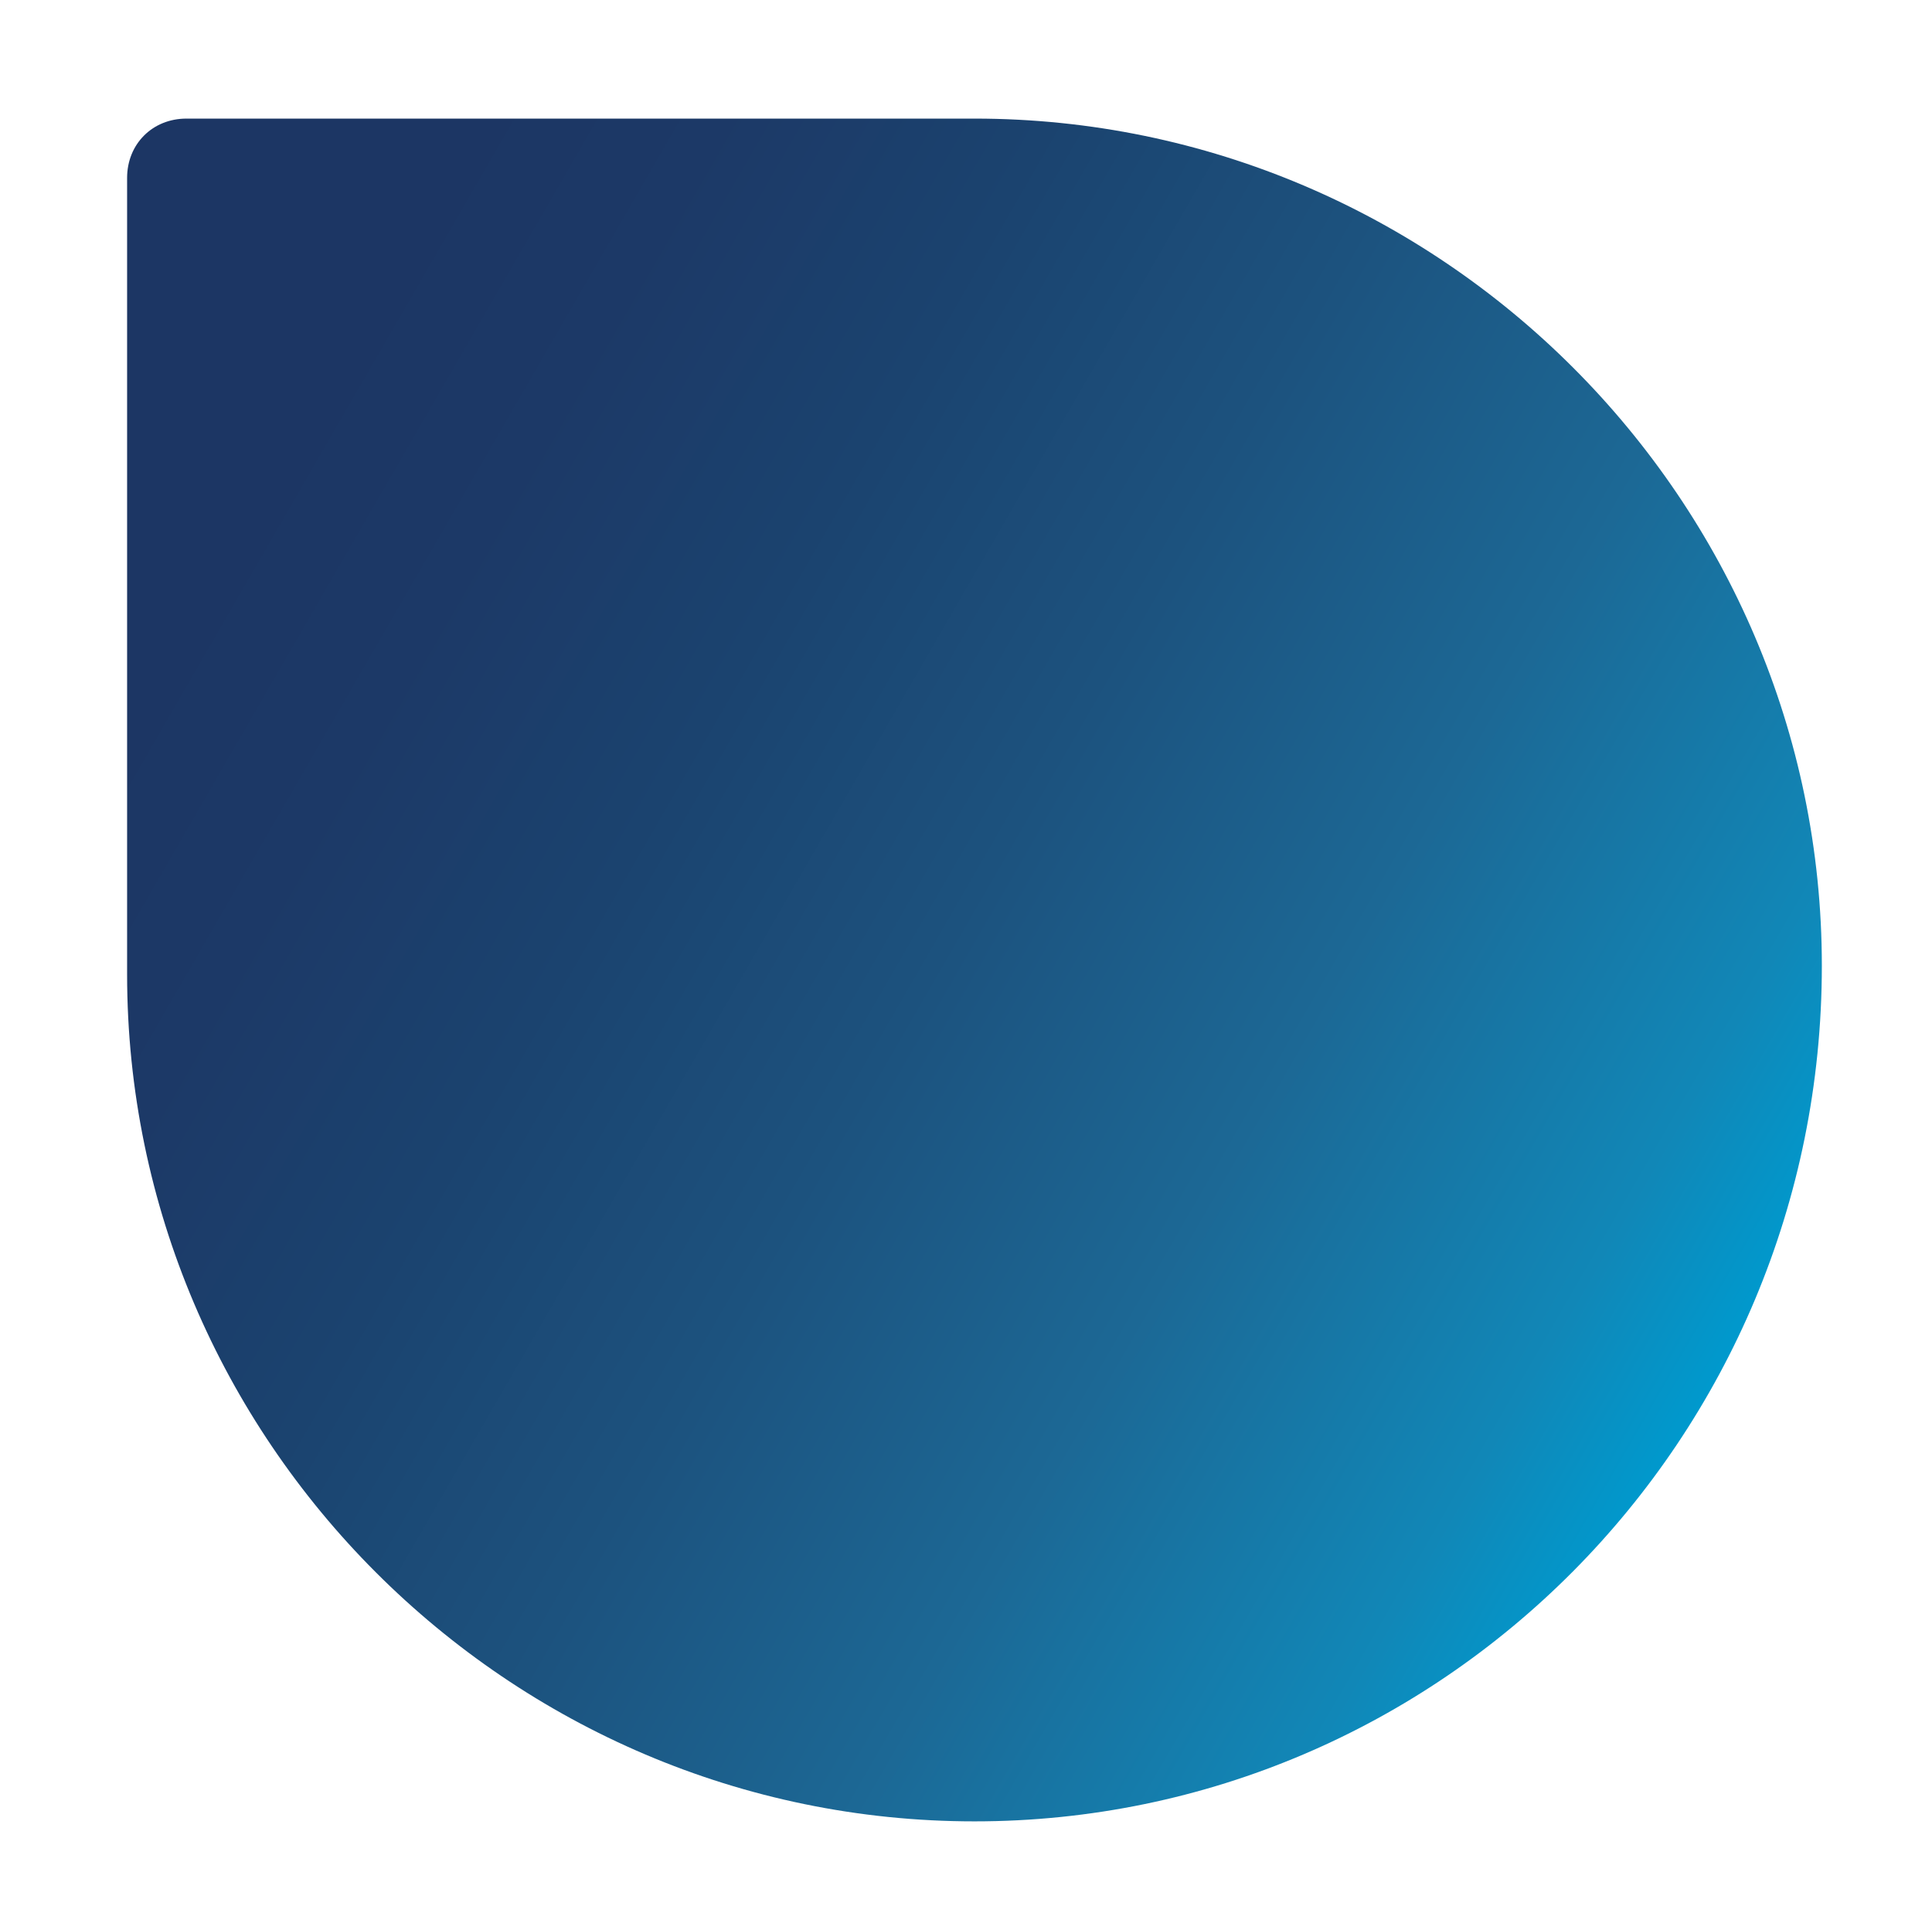 <?xml version="1.0" encoding="utf-8"?>
<!-- Generator: Adobe Illustrator 26.0.1, SVG Export Plug-In . SVG Version: 6.00 Build 0)  -->
<svg version="1.1" id="Layer_1" xmlns="http://www.w3.org/2000/svg" xmlns:xlink="http://www.w3.org/1999/xlink" x="0px" y="0px"
	 viewBox="0 0 22.8 22.5" style="enable-background:new 0 0 22.8 22.5;" xml:space="preserve">
<style type="text/css">
	.st0{fill:url(#SVGID_1_);}
	.st1{fill:url(#SVGID_00000075841825374193395420000015585486047239269281_);}
</style>
<linearGradient id="SVGID_1_" gradientUnits="userSpaceOnUse" x1="231.983" y1="104.616" x2="231.983" y2="104.616">
	<stop  offset="0.247" style="stop-color:#262262"/>
	<stop  offset="0.381" style="stop-color:#27326F"/>
	<stop  offset="0.664" style="stop-color:#265997"/>
	<stop  offset="0.841" style="stop-color:#1C75BC"/>
</linearGradient>
<path class="st0" d="M232,104.6"/>
<linearGradient id="SVGID_00000147216675348200662220000006280183648200825529_" gradientUnits="userSpaceOnUse" x1="-0.147" y1="4.753" x2="20.13" y2="16.46">
	<stop  offset="0.14" style="stop-color:#1C3664"/>
	<stop  offset="0.249" style="stop-color:#1C3967"/>
	<stop  offset="0.393" style="stop-color:#1B436F"/>
	<stop  offset="0.555" style="stop-color:#1C527E"/>
	<stop  offset="0.733" style="stop-color:#1C6895"/>
	<stop  offset="0.919" style="stop-color:#1187B7"/>
	<stop  offset="1" style="stop-color:#0099CD"/>
</linearGradient>
<path style="fill:url(#SVGID_00000147216675348200662220000006280183648200825529_);" d="M11.5,21.5L11.5,21.5c-5.5,0-10-4.5-10-10
	V2.1c0-0.4,0.3-0.7,0.7-0.7h9.3c5.5,0,10,4.5,10,10v0C21.5,17,17,21.5,11.5,21.5z"/>
</svg>

